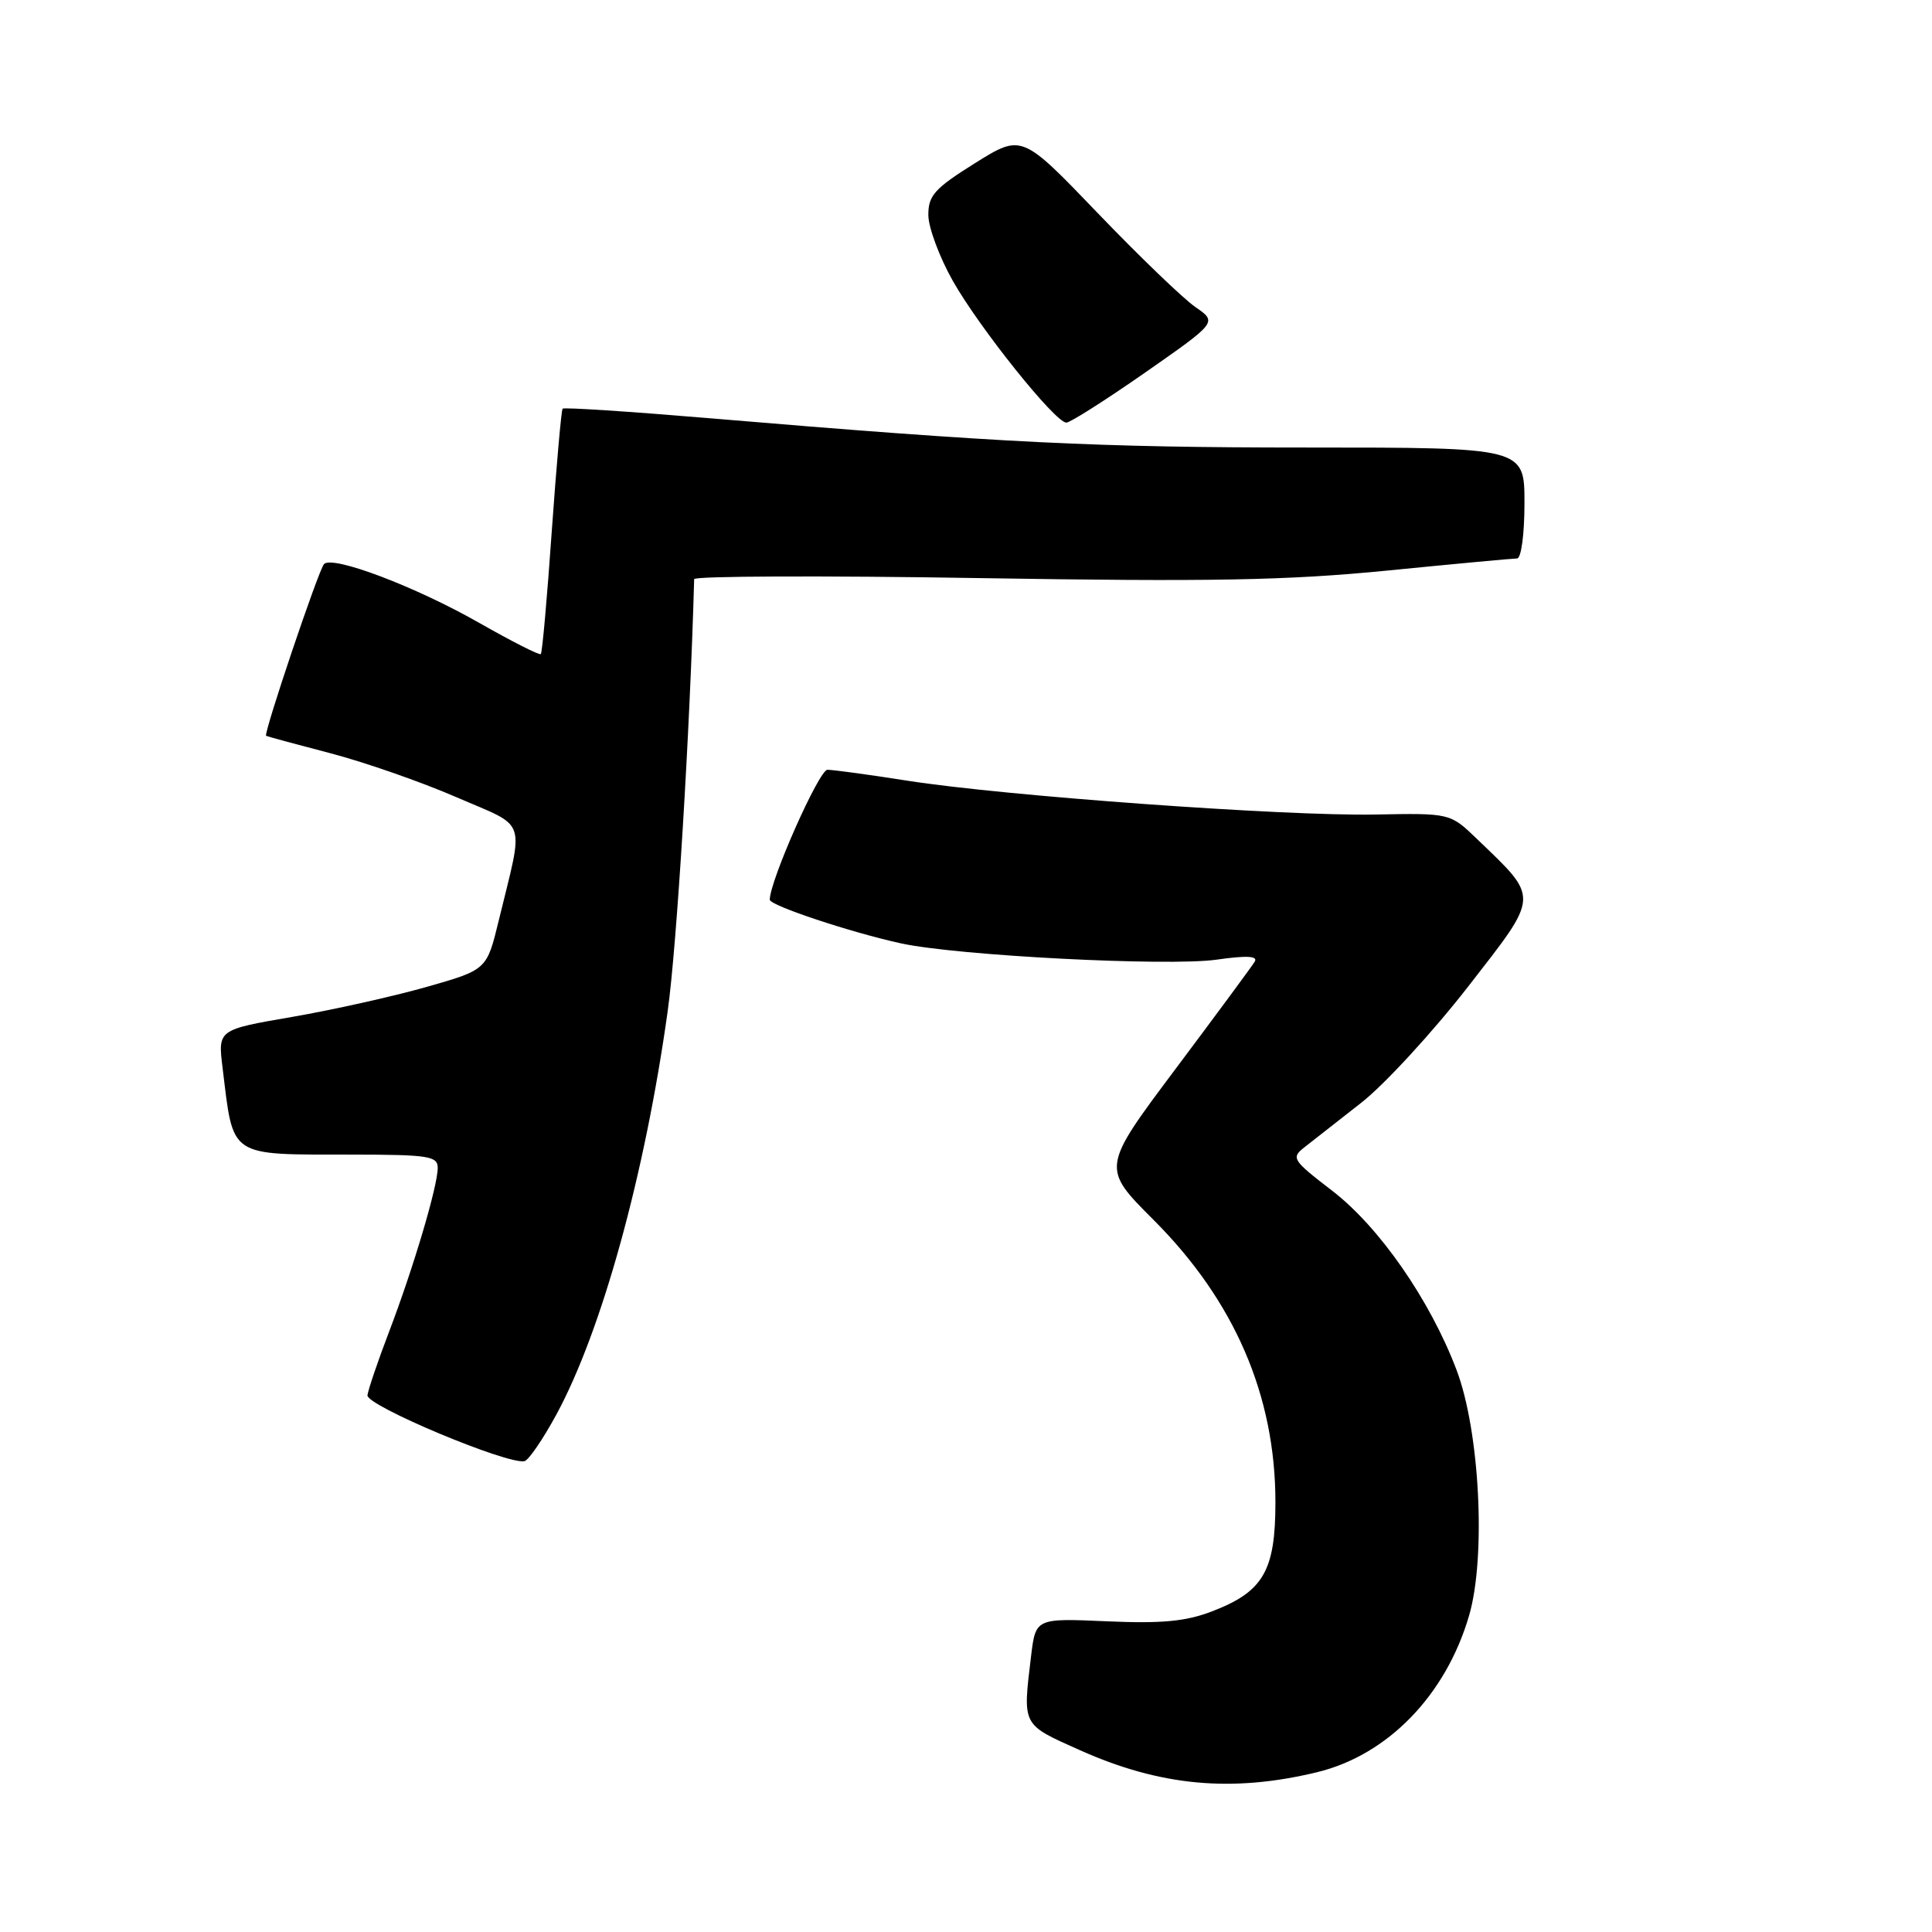<?xml version="1.0" encoding="UTF-8" standalone="no"?>
<!DOCTYPE svg PUBLIC "-//W3C//DTD SVG 1.1//EN" "http://www.w3.org/Graphics/SVG/1.1/DTD/svg11.dtd" >
<svg xmlns="http://www.w3.org/2000/svg" xmlns:xlink="http://www.w3.org/1999/xlink" version="1.1" viewBox="0 0 256 256">
 <g >
 <path fill="currentColor"
d=" M 174.50 234.83 C 183.87 232.57 191.58 224.63 194.66 214.08 C 196.93 206.30 196.08 189.62 192.99 181.50 C 189.48 172.25 182.77 162.58 176.51 157.77 C 171.22 153.70 171.05 153.43 172.87 152.00 C 173.93 151.18 177.31 148.52 180.40 146.10 C 183.48 143.68 189.83 136.77 194.51 130.76 C 204.08 118.44 204.04 119.18 195.66 111.12 C 192.14 107.74 192.14 107.74 182.18 107.93 C 170.21 108.15 133.14 105.47 120.26 103.45 C 115.18 102.65 110.40 102.00 109.64 102.00 C 108.53 102.00 102.00 116.71 102.00 119.22 C 102.00 119.98 112.74 123.55 119.38 125.00 C 126.84 126.63 154.78 128.07 161.20 127.16 C 165.20 126.59 166.71 126.67 166.26 127.42 C 165.90 128.02 161.19 134.40 155.78 141.62 C 145.95 154.74 145.95 154.74 152.84 161.63 C 163.58 172.37 169.00 184.92 169.00 199.05 C 169.00 208.18 167.40 210.92 160.53 213.54 C 157.11 214.85 153.88 215.15 146.65 214.83 C 137.23 214.42 137.23 214.42 136.62 219.46 C 135.51 228.75 135.34 228.44 143.12 231.92 C 153.75 236.67 163.24 237.55 174.50 234.83 Z  M 73.72 187.44 C 79.74 176.35 85.46 155.60 88.47 134.00 C 89.69 125.27 91.42 96.94 91.98 76.74 C 91.99 76.33 108.99 76.26 129.75 76.60 C 160.46 77.10 170.53 76.91 183.76 75.61 C 192.71 74.72 200.47 74.00 201.01 74.00 C 201.57 74.00 202.00 70.81 202.00 66.65 C 202.00 59.30 202.00 59.30 173.25 59.30 C 145.30 59.30 132.80 58.69 93.68 55.39 C 83.33 54.52 74.72 53.96 74.55 54.15 C 74.38 54.34 73.73 61.66 73.11 70.42 C 72.50 79.18 71.85 86.49 71.66 86.67 C 71.48 86.85 67.81 84.99 63.51 82.54 C 55.04 77.71 44.01 73.54 42.93 74.75 C 42.19 75.57 34.88 97.27 35.26 97.50 C 35.39 97.58 39.22 98.62 43.78 99.81 C 48.33 101.00 55.84 103.62 60.47 105.63 C 70.03 109.78 69.45 108.09 66.08 122.00 C 64.50 128.50 64.50 128.50 56.50 130.78 C 52.10 132.03 44.08 133.82 38.69 134.75 C 28.87 136.44 28.87 136.44 29.49 141.47 C 30.97 153.53 30.12 152.97 46.75 152.99 C 56.80 153.00 58.00 153.19 58.00 154.75 C 58.00 157.17 54.76 168.07 51.54 176.50 C 50.07 180.35 48.79 184.12 48.69 184.88 C 48.50 186.24 67.31 194.12 69.50 193.61 C 70.05 193.48 71.95 190.70 73.72 187.44 Z  M 151.76 49.35 C 161.30 42.69 161.30 42.69 158.40 40.69 C 156.80 39.59 150.97 33.98 145.44 28.22 C 135.39 17.75 135.39 17.75 129.19 21.62 C 123.83 24.98 123.00 25.90 123.01 28.50 C 123.02 30.15 124.48 34.08 126.26 37.23 C 129.80 43.48 139.82 56.00 141.30 56.00 C 141.80 56.00 146.51 53.01 151.76 49.35 Z "/>
</g>
</svg>
